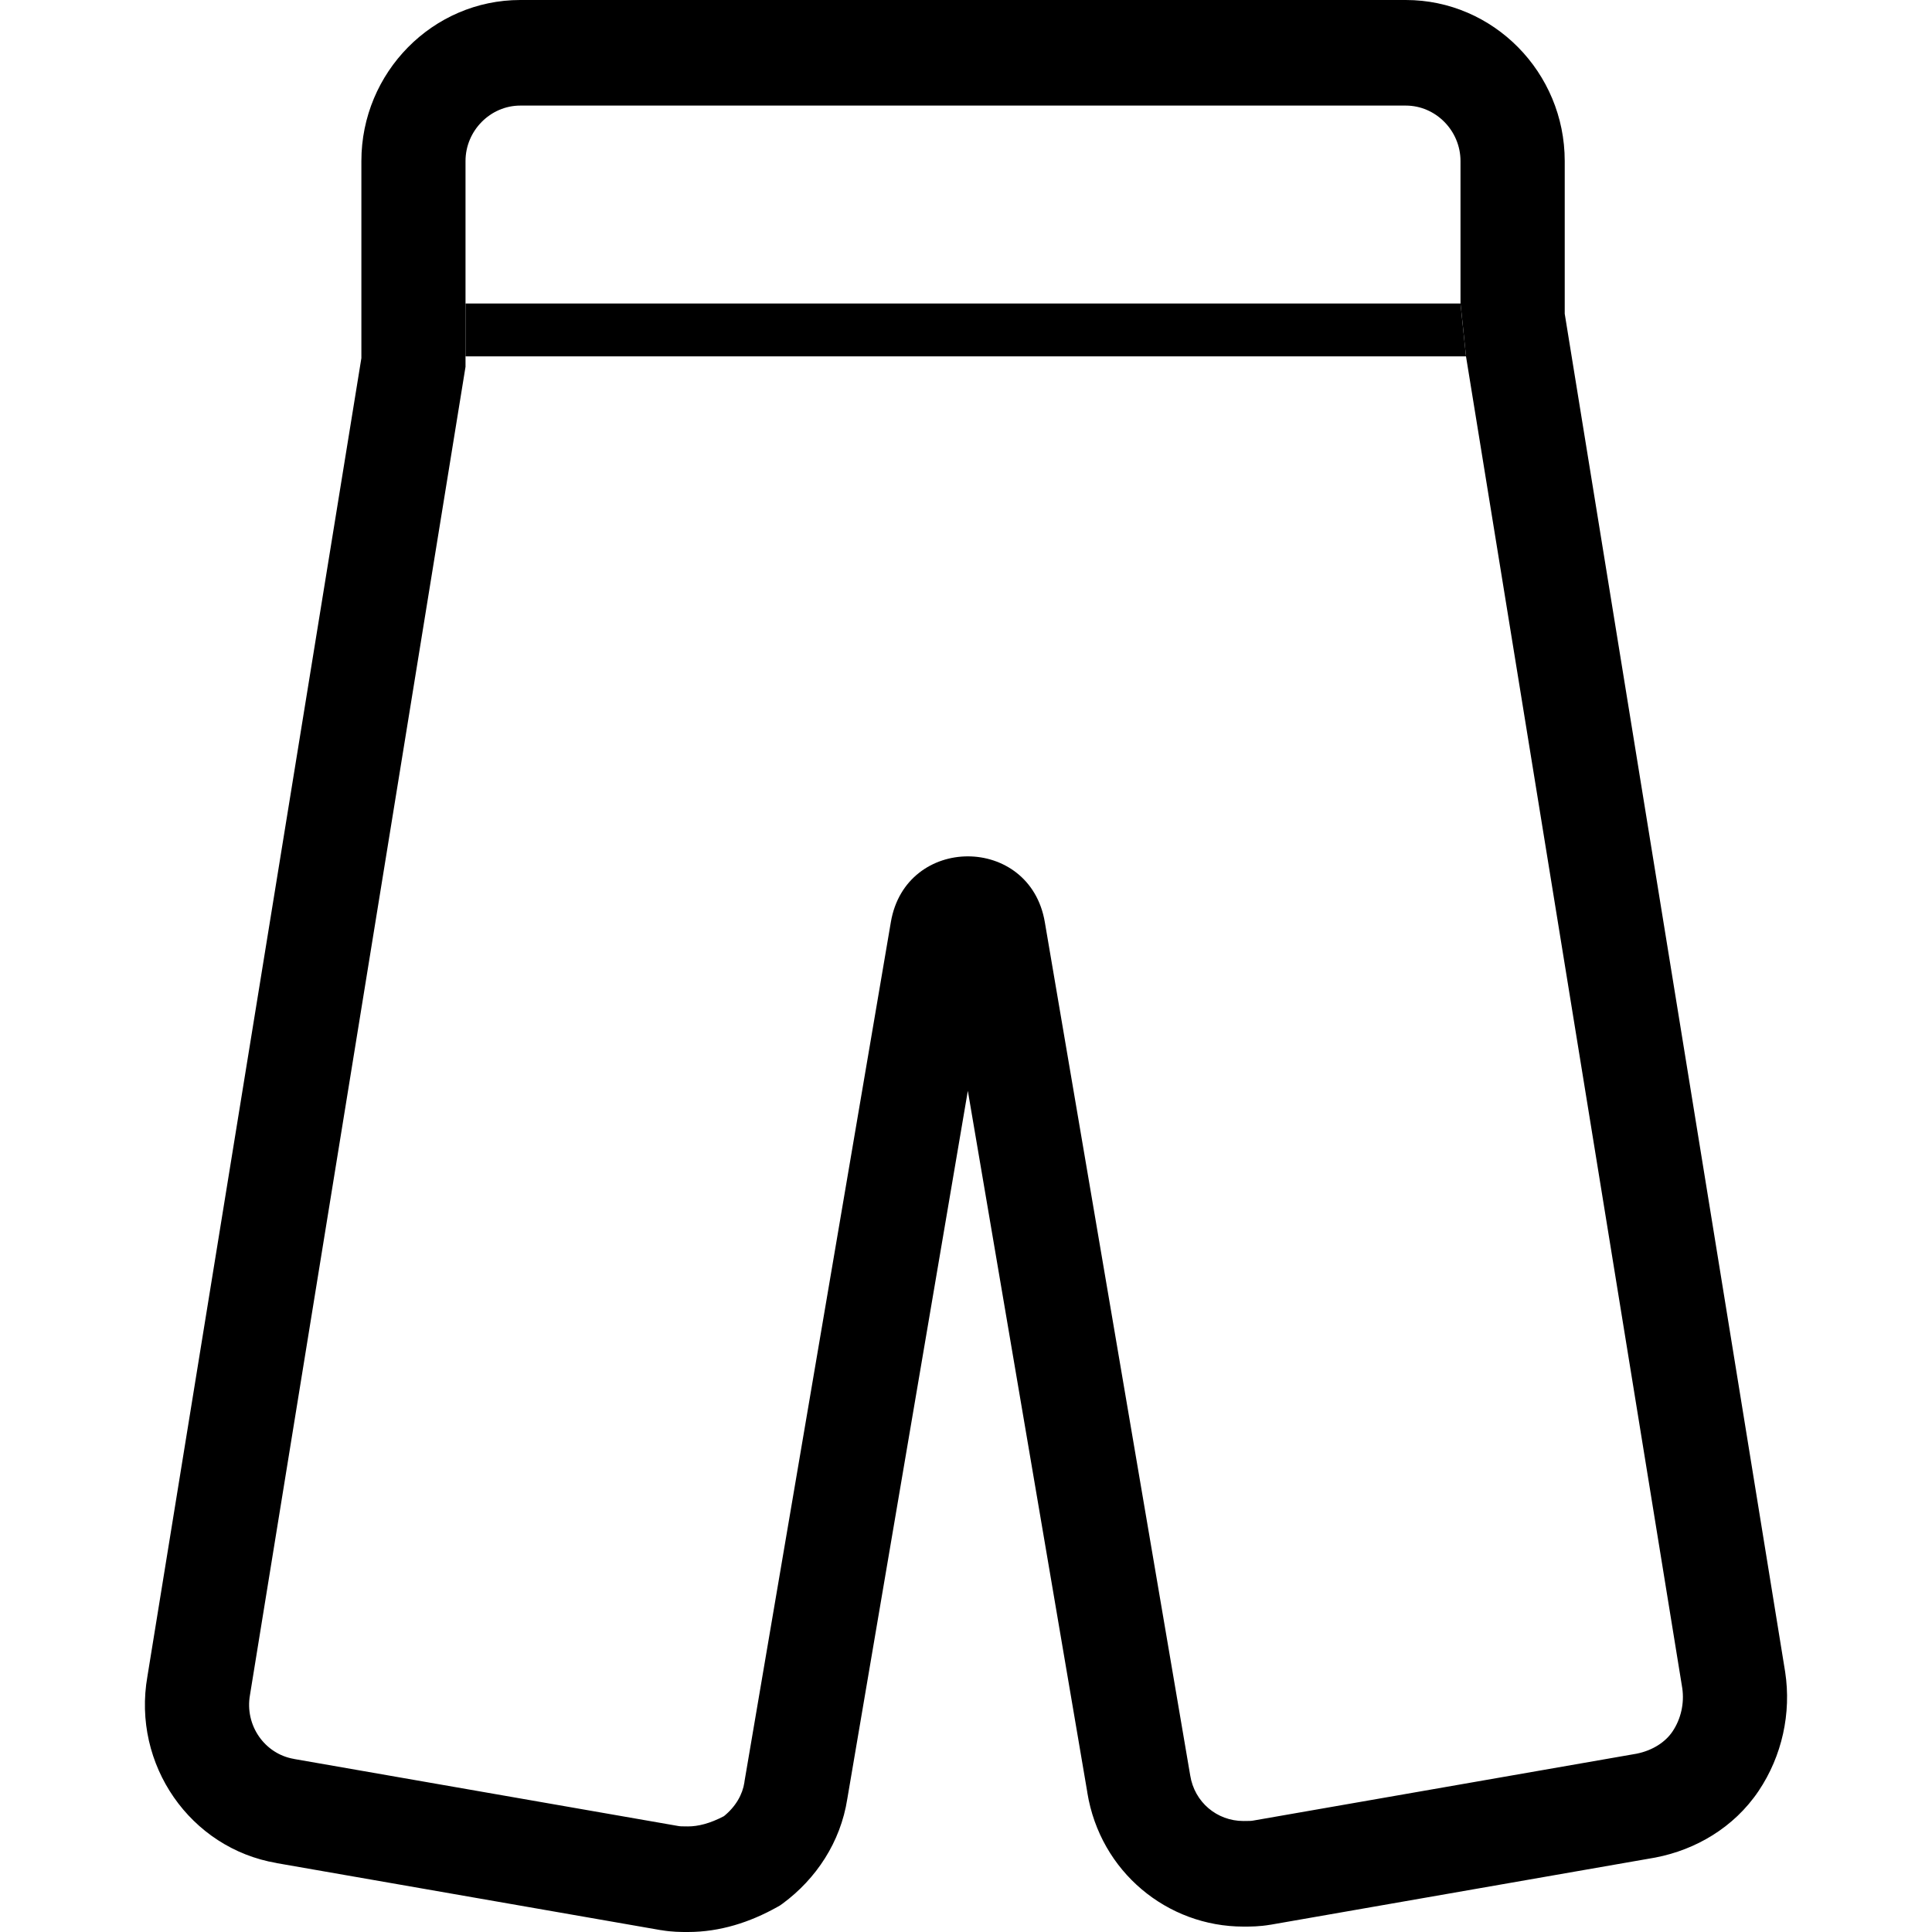 <svg
  class="icon icon-accordion icon-pants"

  focusable="false"
  xmlns="http://www.w3.org/2000/svg"


  viewBox="0 0 20 20"
>
  <path d="M5.386 1.093C5.076 1.093 4.819 1.353 4.819 1.667V3.142V3.689V3.797L2.588 17.545C2.531 17.862 2.742 18.157 3.042 18.208L3.045 18.209L7.023 18.903L7.024 18.903C7.04 18.906 7.054 18.907 7.122 18.907C7.225 18.907 7.347 18.878 7.494 18.801C7.617 18.701 7.687 18.576 7.706 18.451L7.707 18.441L9.222 9.546C9.376 8.638 10.662 8.638 10.816 9.546L12.321 18.379C12.365 18.656 12.598 18.851 12.872 18.851C12.94 18.851 12.954 18.85 12.97 18.847L12.971 18.847L16.943 18.154C17.11 18.12 17.241 18.033 17.314 17.924C17.402 17.793 17.437 17.631 17.415 17.477L15.176 3.689L15.139 3.331L15.119 3.142V1.667C15.119 1.353 14.863 1.093 14.553 1.093H5.386ZM3.741 1.667C3.741 0.749 4.48 0 5.386 0H14.553C15.459 0 16.198 0.749 16.198 1.667V3.248L18.48 17.308C18.545 17.735 18.448 18.178 18.205 18.54C17.947 18.923 17.548 19.149 17.142 19.228L17.132 19.23L13.151 19.925L13.149 19.925C13.037 19.944 12.944 19.944 12.88 19.944L12.872 19.944C12.085 19.944 11.39 19.378 11.256 18.558L11.256 18.555L10.019 11.292L8.771 18.623C8.701 19.071 8.448 19.45 8.103 19.705L8.075 19.725L8.045 19.742C7.764 19.899 7.454 20 7.122 20L7.114 20C7.05 20 6.956 20 6.845 19.981L6.842 19.981L2.865 19.287L2.863 19.286C1.971 19.134 1.365 18.268 1.526 17.354L3.741 3.707V1.667Z"/>
  <path d="M15.176 3.689H4.819V3.142H15.119L15.176 3.689Z"/>
</svg>
